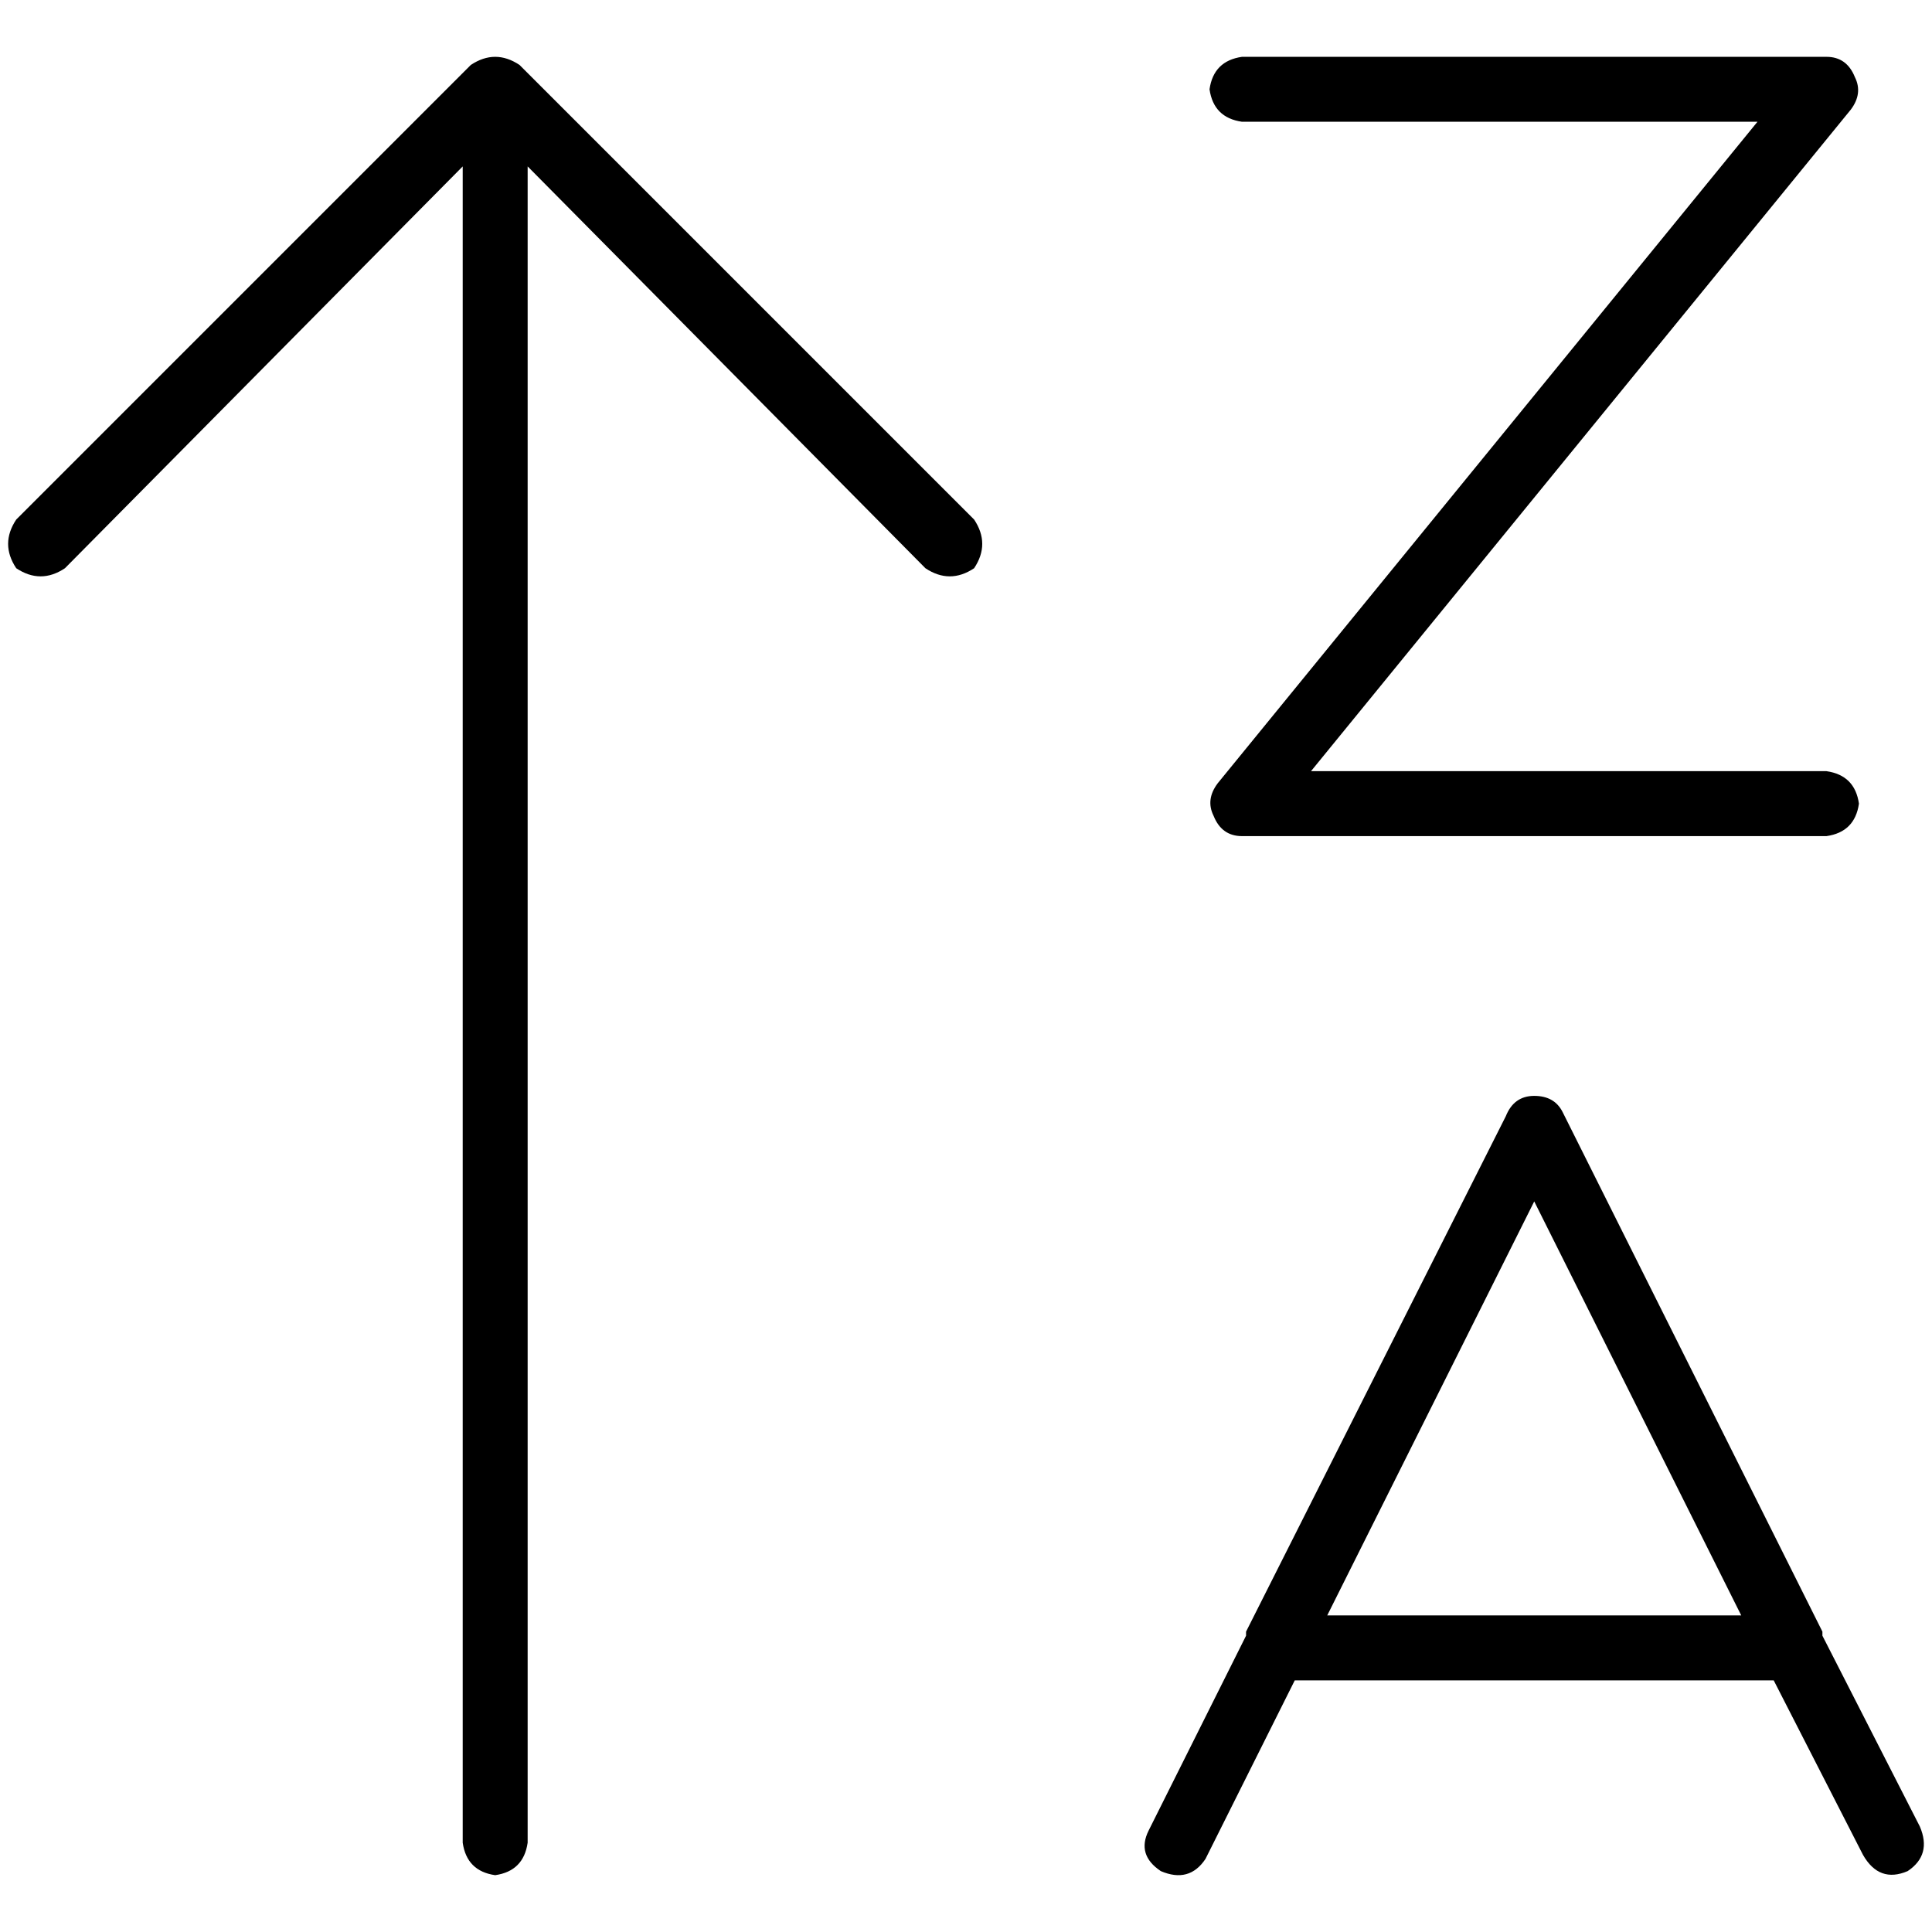 <svg xmlns="http://www.w3.org/2000/svg" viewBox="0 0 512 512">
  <path d="M 124.773 17.21 Q 131.227 12.908 137.681 17.21 L 258.151 137.681 L 258.151 137.681 Q 262.454 144.134 258.151 150.588 Q 251.697 154.891 245.244 150.588 L 139.832 44.101 L 139.832 44.101 L 139.832 488.336 L 139.832 488.336 Q 138.756 495.866 131.227 496.941 Q 123.697 495.866 122.622 488.336 L 122.622 44.101 L 122.622 44.101 L 17.21 150.588 L 17.21 150.588 Q 10.756 154.891 4.303 150.588 Q 0 144.134 4.303 137.681 L 124.773 17.21 L 124.773 17.21 Z M 320.538 23.664 Q 321.613 16.134 329.143 15.059 L 484.034 15.059 L 484.034 15.059 Q 489.412 15.059 491.563 20.437 Q 493.714 24.739 490.487 29.042 L 347.429 204.37 L 347.429 204.37 L 484.034 204.37 L 484.034 204.37 Q 491.563 205.445 492.639 212.975 Q 491.563 220.504 484.034 221.58 L 329.143 221.58 L 329.143 221.58 Q 323.765 221.58 321.613 216.202 Q 319.462 211.899 322.689 207.597 L 465.748 32.269 L 465.748 32.269 L 329.143 32.269 L 329.143 32.269 Q 321.613 31.193 320.538 23.664 L 320.538 23.664 Z M 406.588 290.42 Q 411.966 290.42 414.118 294.723 L 482.958 432.403 L 482.958 432.403 L 482.958 433.479 L 482.958 433.479 L 508.773 484.034 L 508.773 484.034 Q 512 491.563 505.546 495.866 Q 498.017 499.092 493.714 491.563 L 470.05 445.311 L 470.05 445.311 L 343.126 445.311 L 343.126 445.311 L 319.462 492.639 L 319.462 492.639 Q 315.16 499.092 307.63 495.866 Q 301.176 491.563 304.403 485.109 L 330.218 433.479 L 330.218 433.479 L 330.218 432.403 L 330.218 432.403 L 399.059 295.798 L 399.059 295.798 Q 401.21 290.42 406.588 290.42 L 406.588 290.42 Z M 406.588 318.387 L 351.731 428.101 L 406.588 318.387 L 351.731 428.101 L 461.445 428.101 L 461.445 428.101 L 406.588 318.387 L 406.588 318.387 Z" />
</svg>